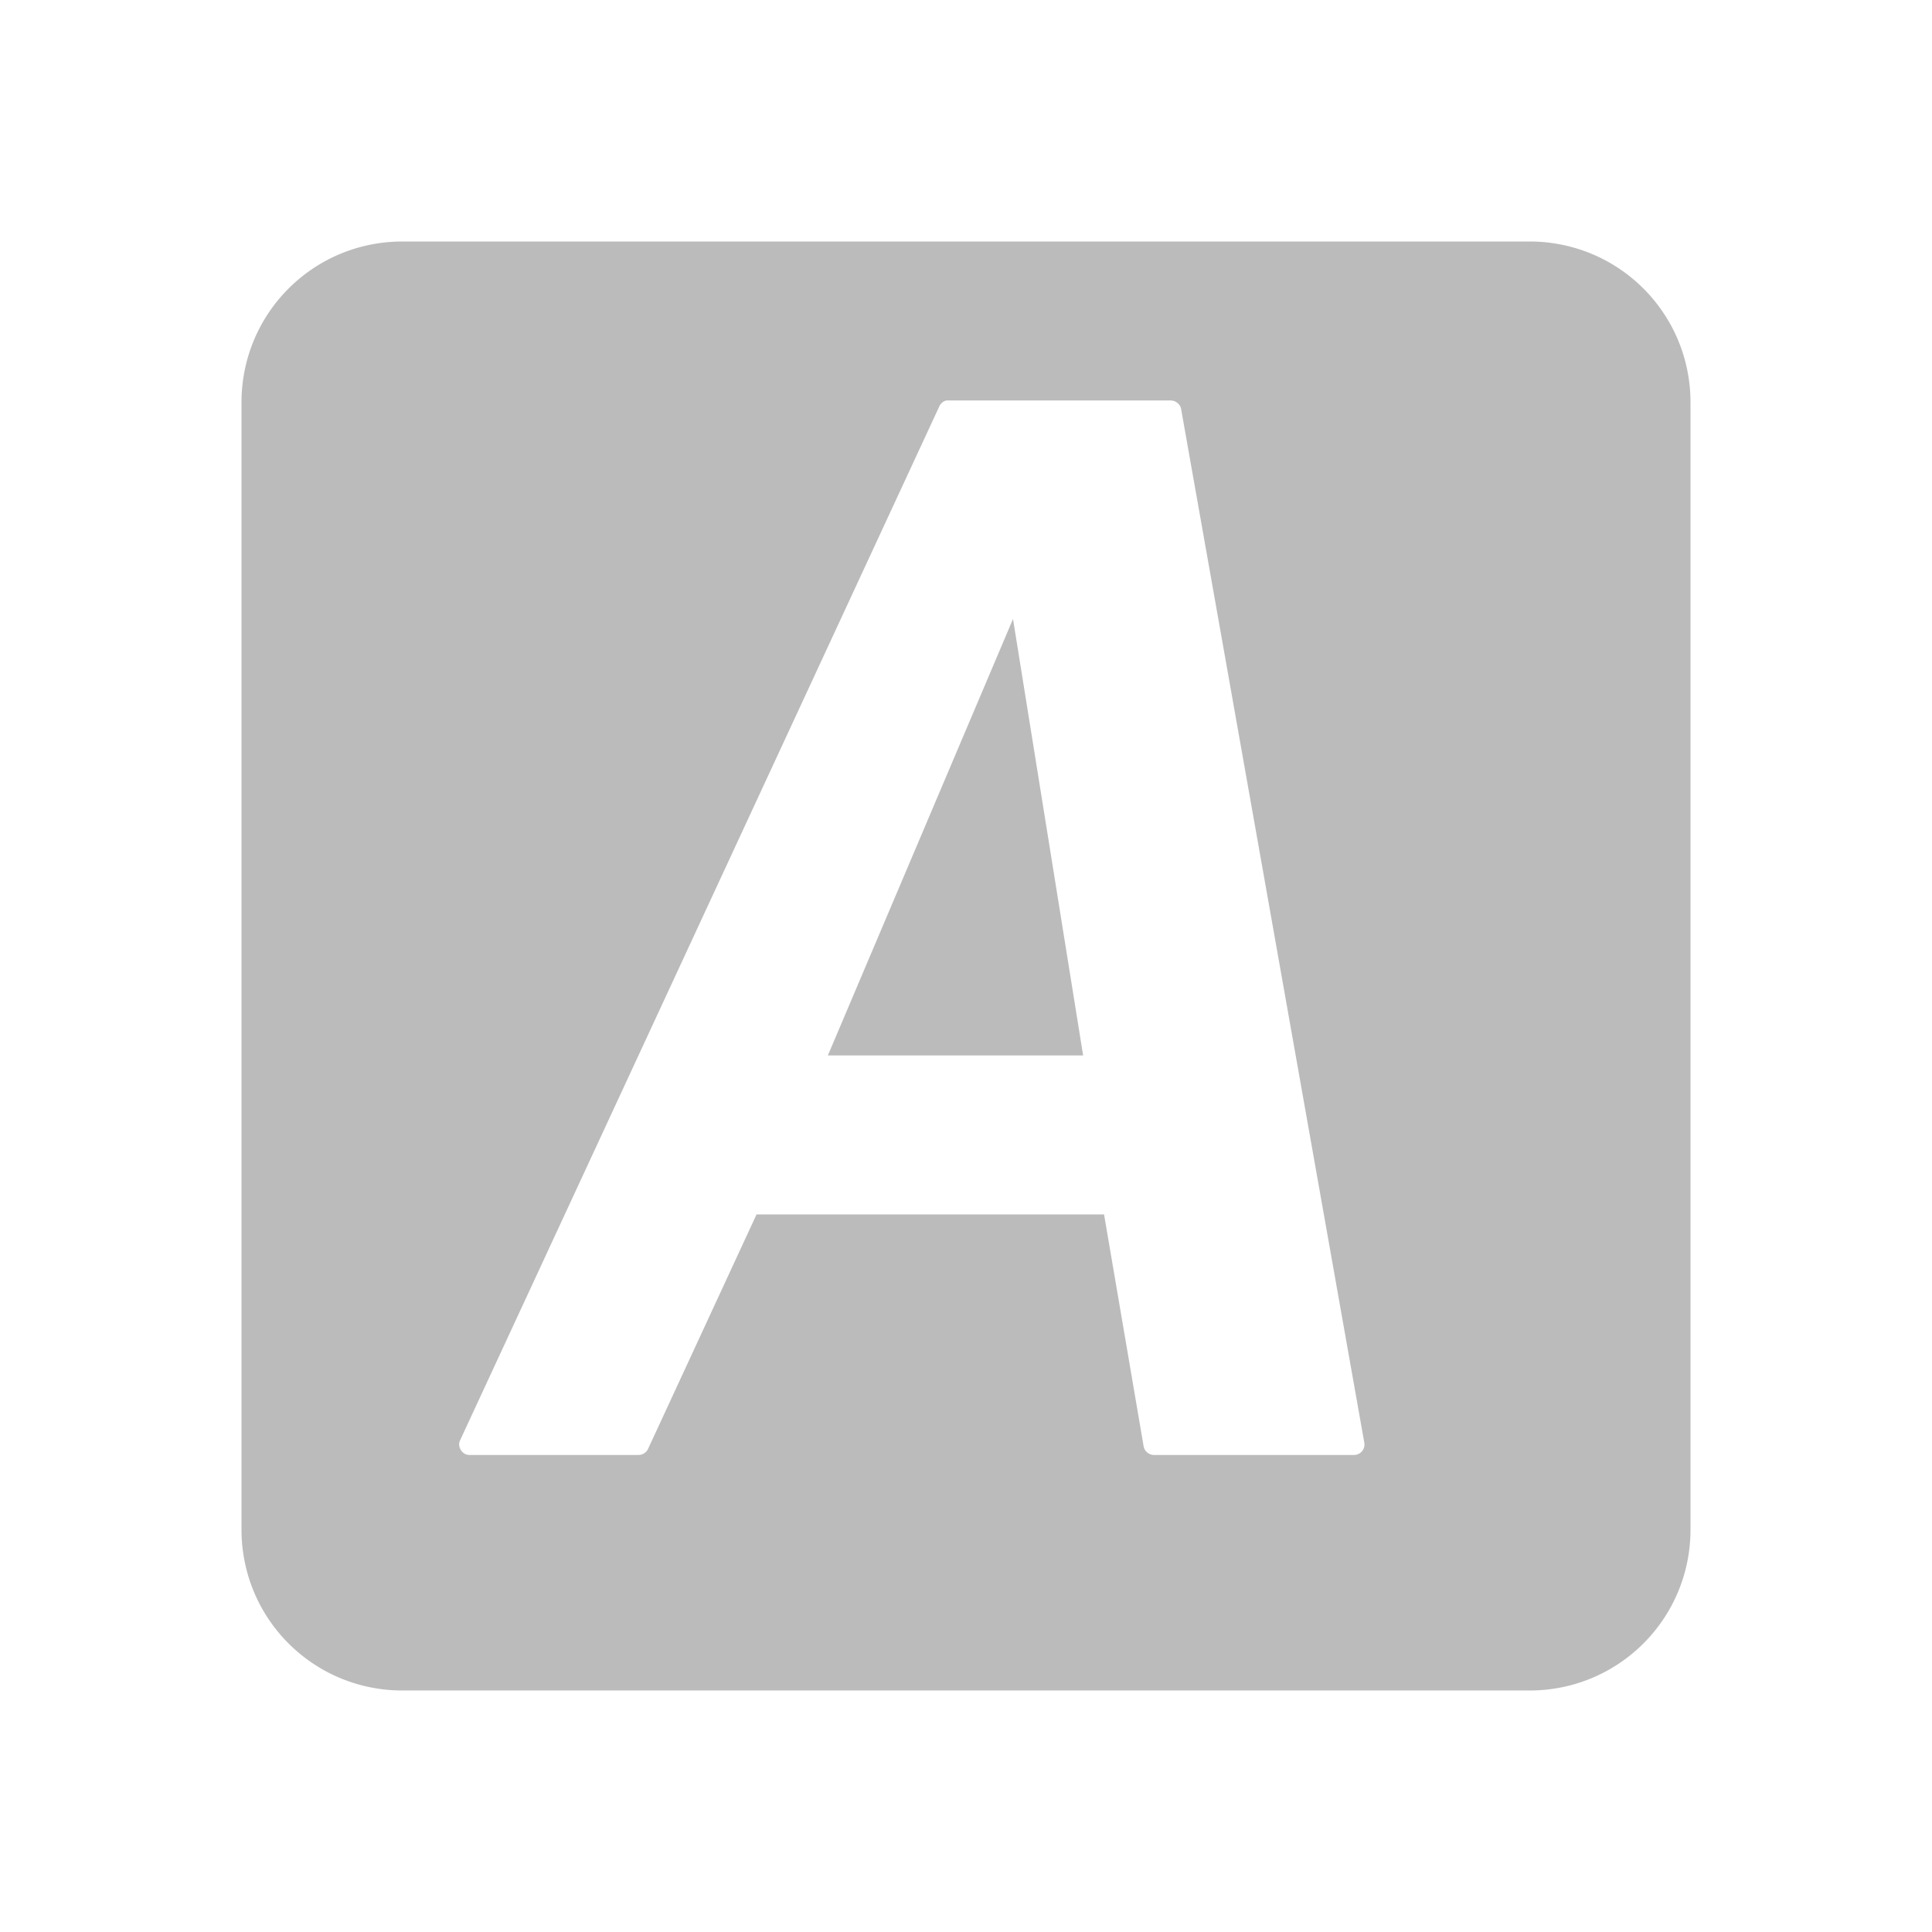 <svg width="24" height="24">
  <path fill="#bbb" d="m12.584 7.689-2.3 5.422h3.171zM5 3c-1.108 0-2 .892-2 2v14c0 1.108.892 2 2 2h14c1.108 0 2-.892 2-2V5c0-1.108-.892-2-2-2zm6.754 1.975a.121.121 0 0 1 .027 0h2.764c.06 0 .117.047.127.105l2.277 12.848a.13.13 0 0 1-.125.146h-2.49a.132.132 0 0 1-.127-.105l-.492-2.883H9.398l-1.35 2.918a.132.132 0 0 1-.112.07h-2.11c-.085-.001-.149-.105-.111-.181L11.67 5.045a.13.13 0 0 1 .084-.07z"/>
</svg>
